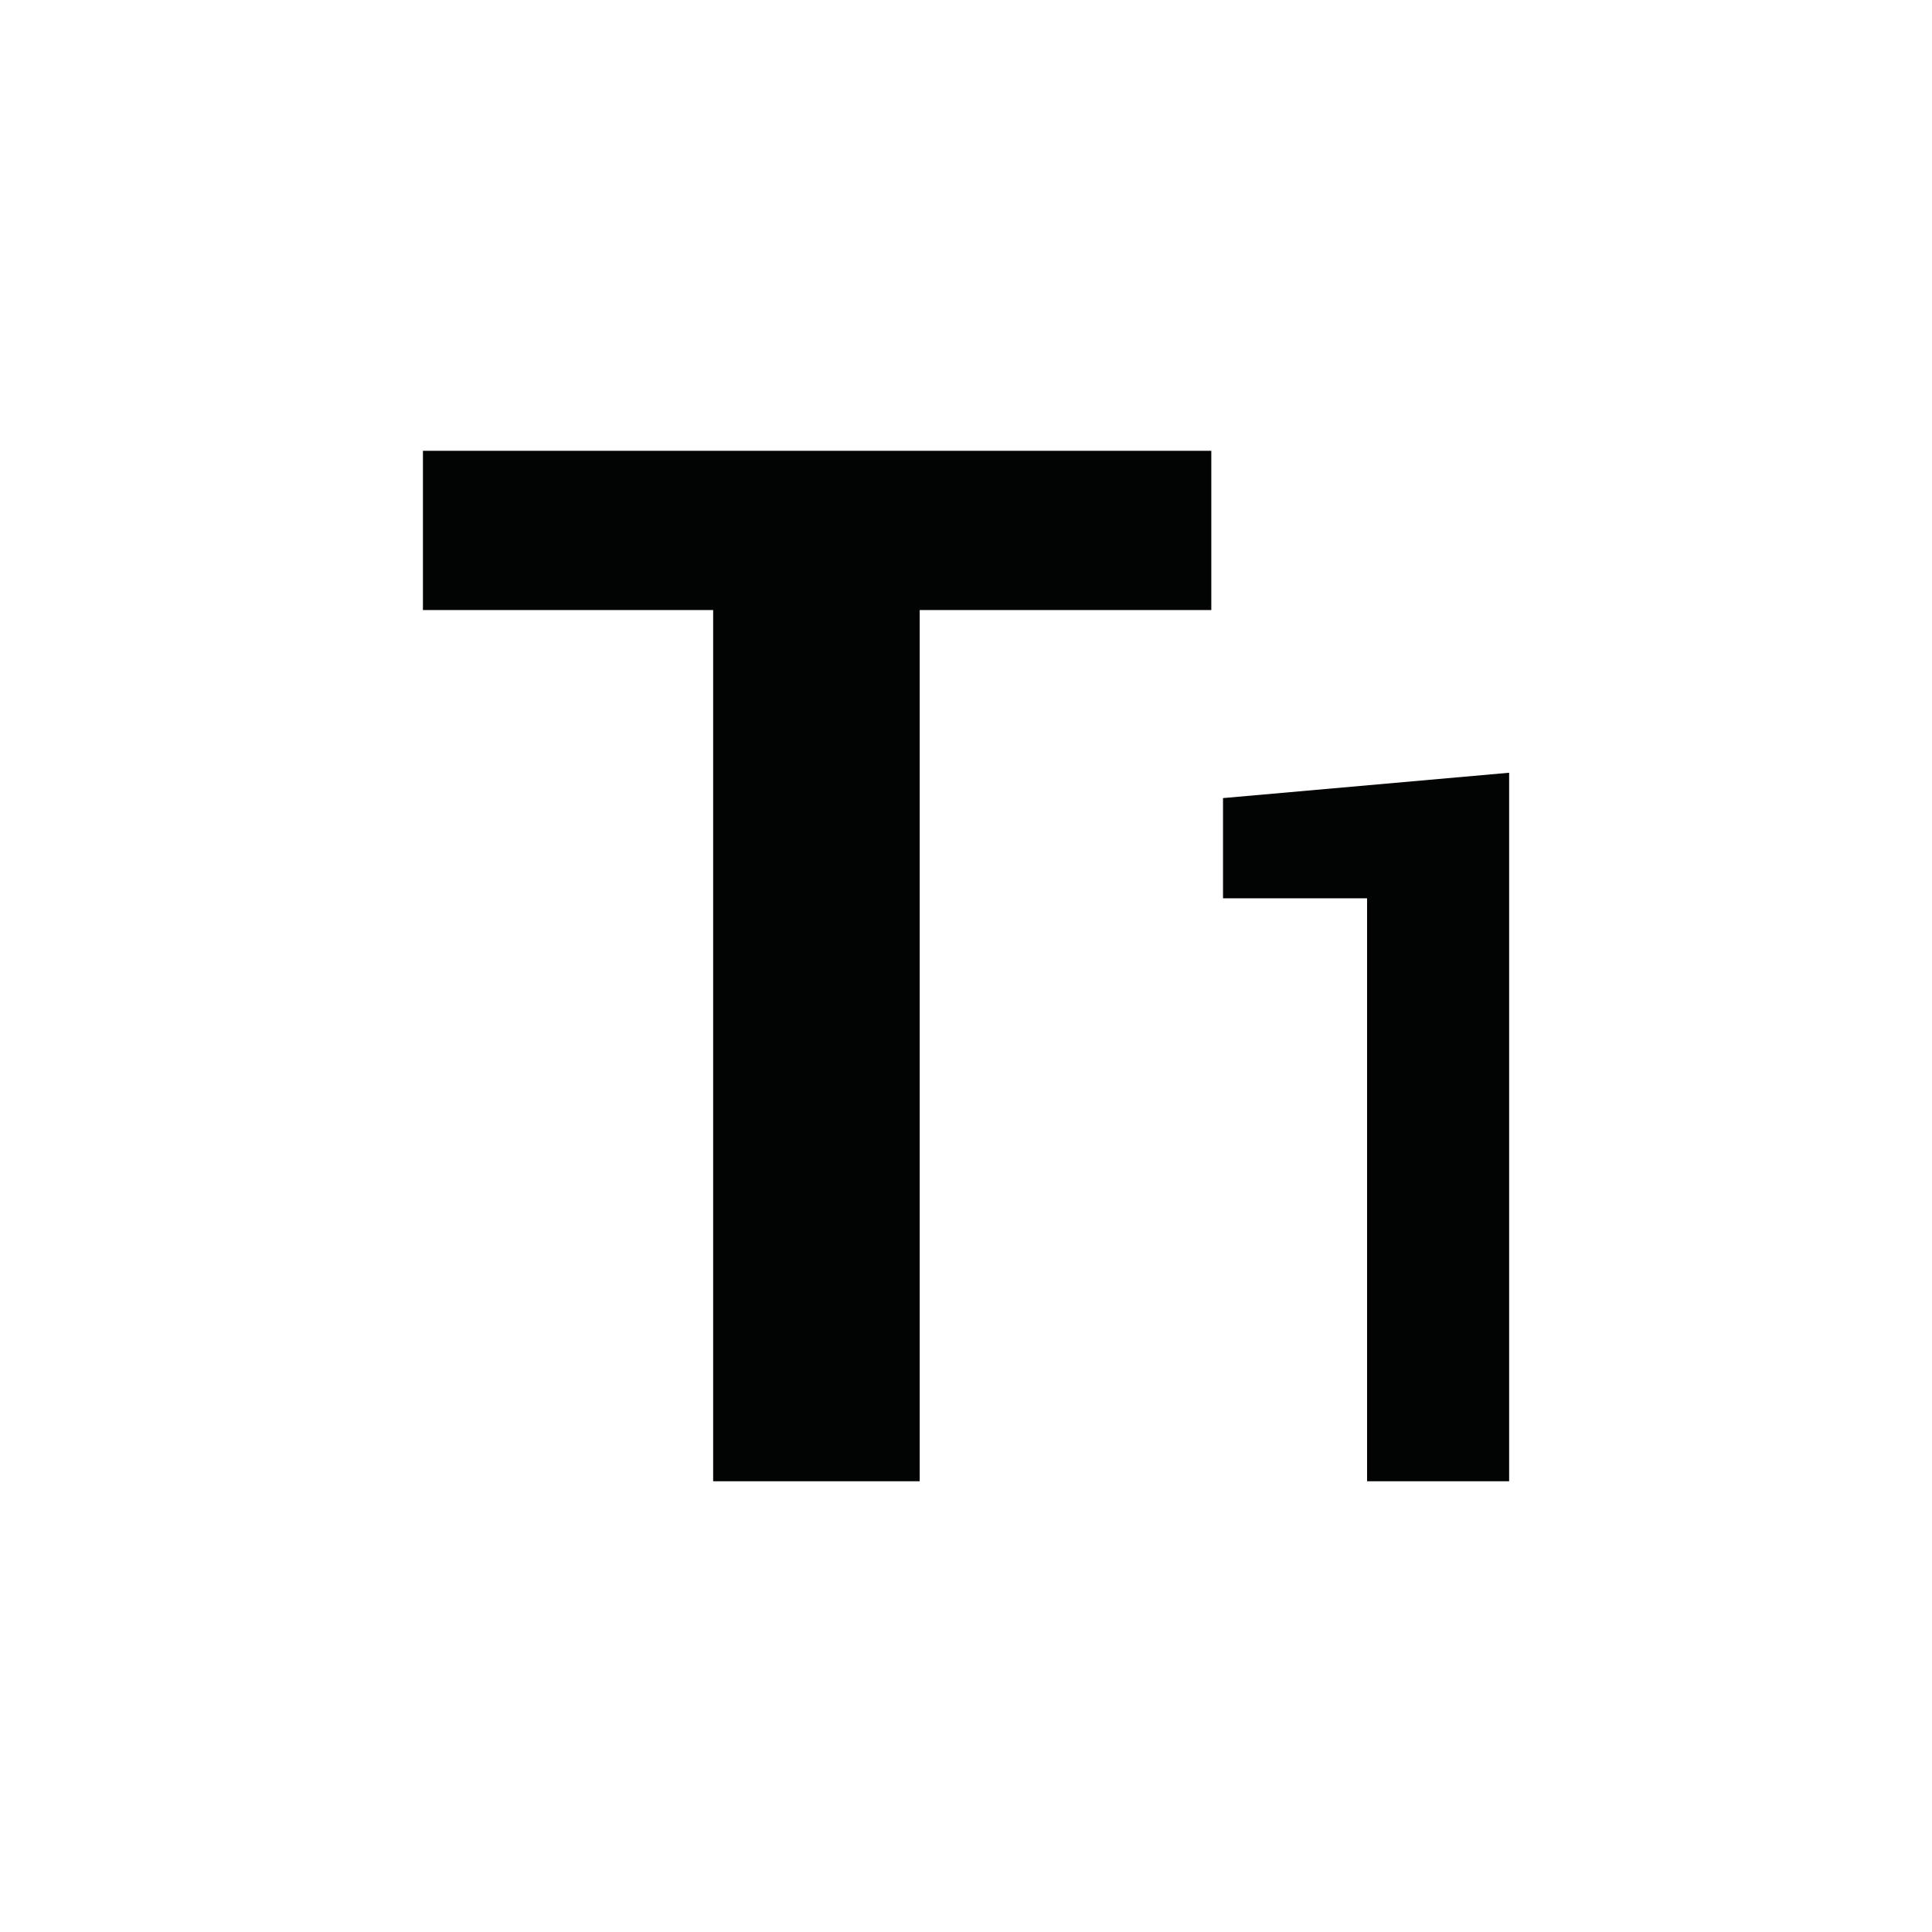 <svg width="32" height="32" viewBox="0 0 32 32" xmlns="http://www.w3.org/2000/svg"><title>ICONS / T1</title><g fill="none" fill-rule="evenodd"><g fill="#020303"><g transform="translate(7 7)"><path d="M13.063 3.104h-4.83v14.43H4.812V3.104H.005V.467h13.058v2.637zm4.933 14.43h-2.353V7.879h-2.386v-1.66l4.739-.42v11.735z"/></g></g></g></svg>